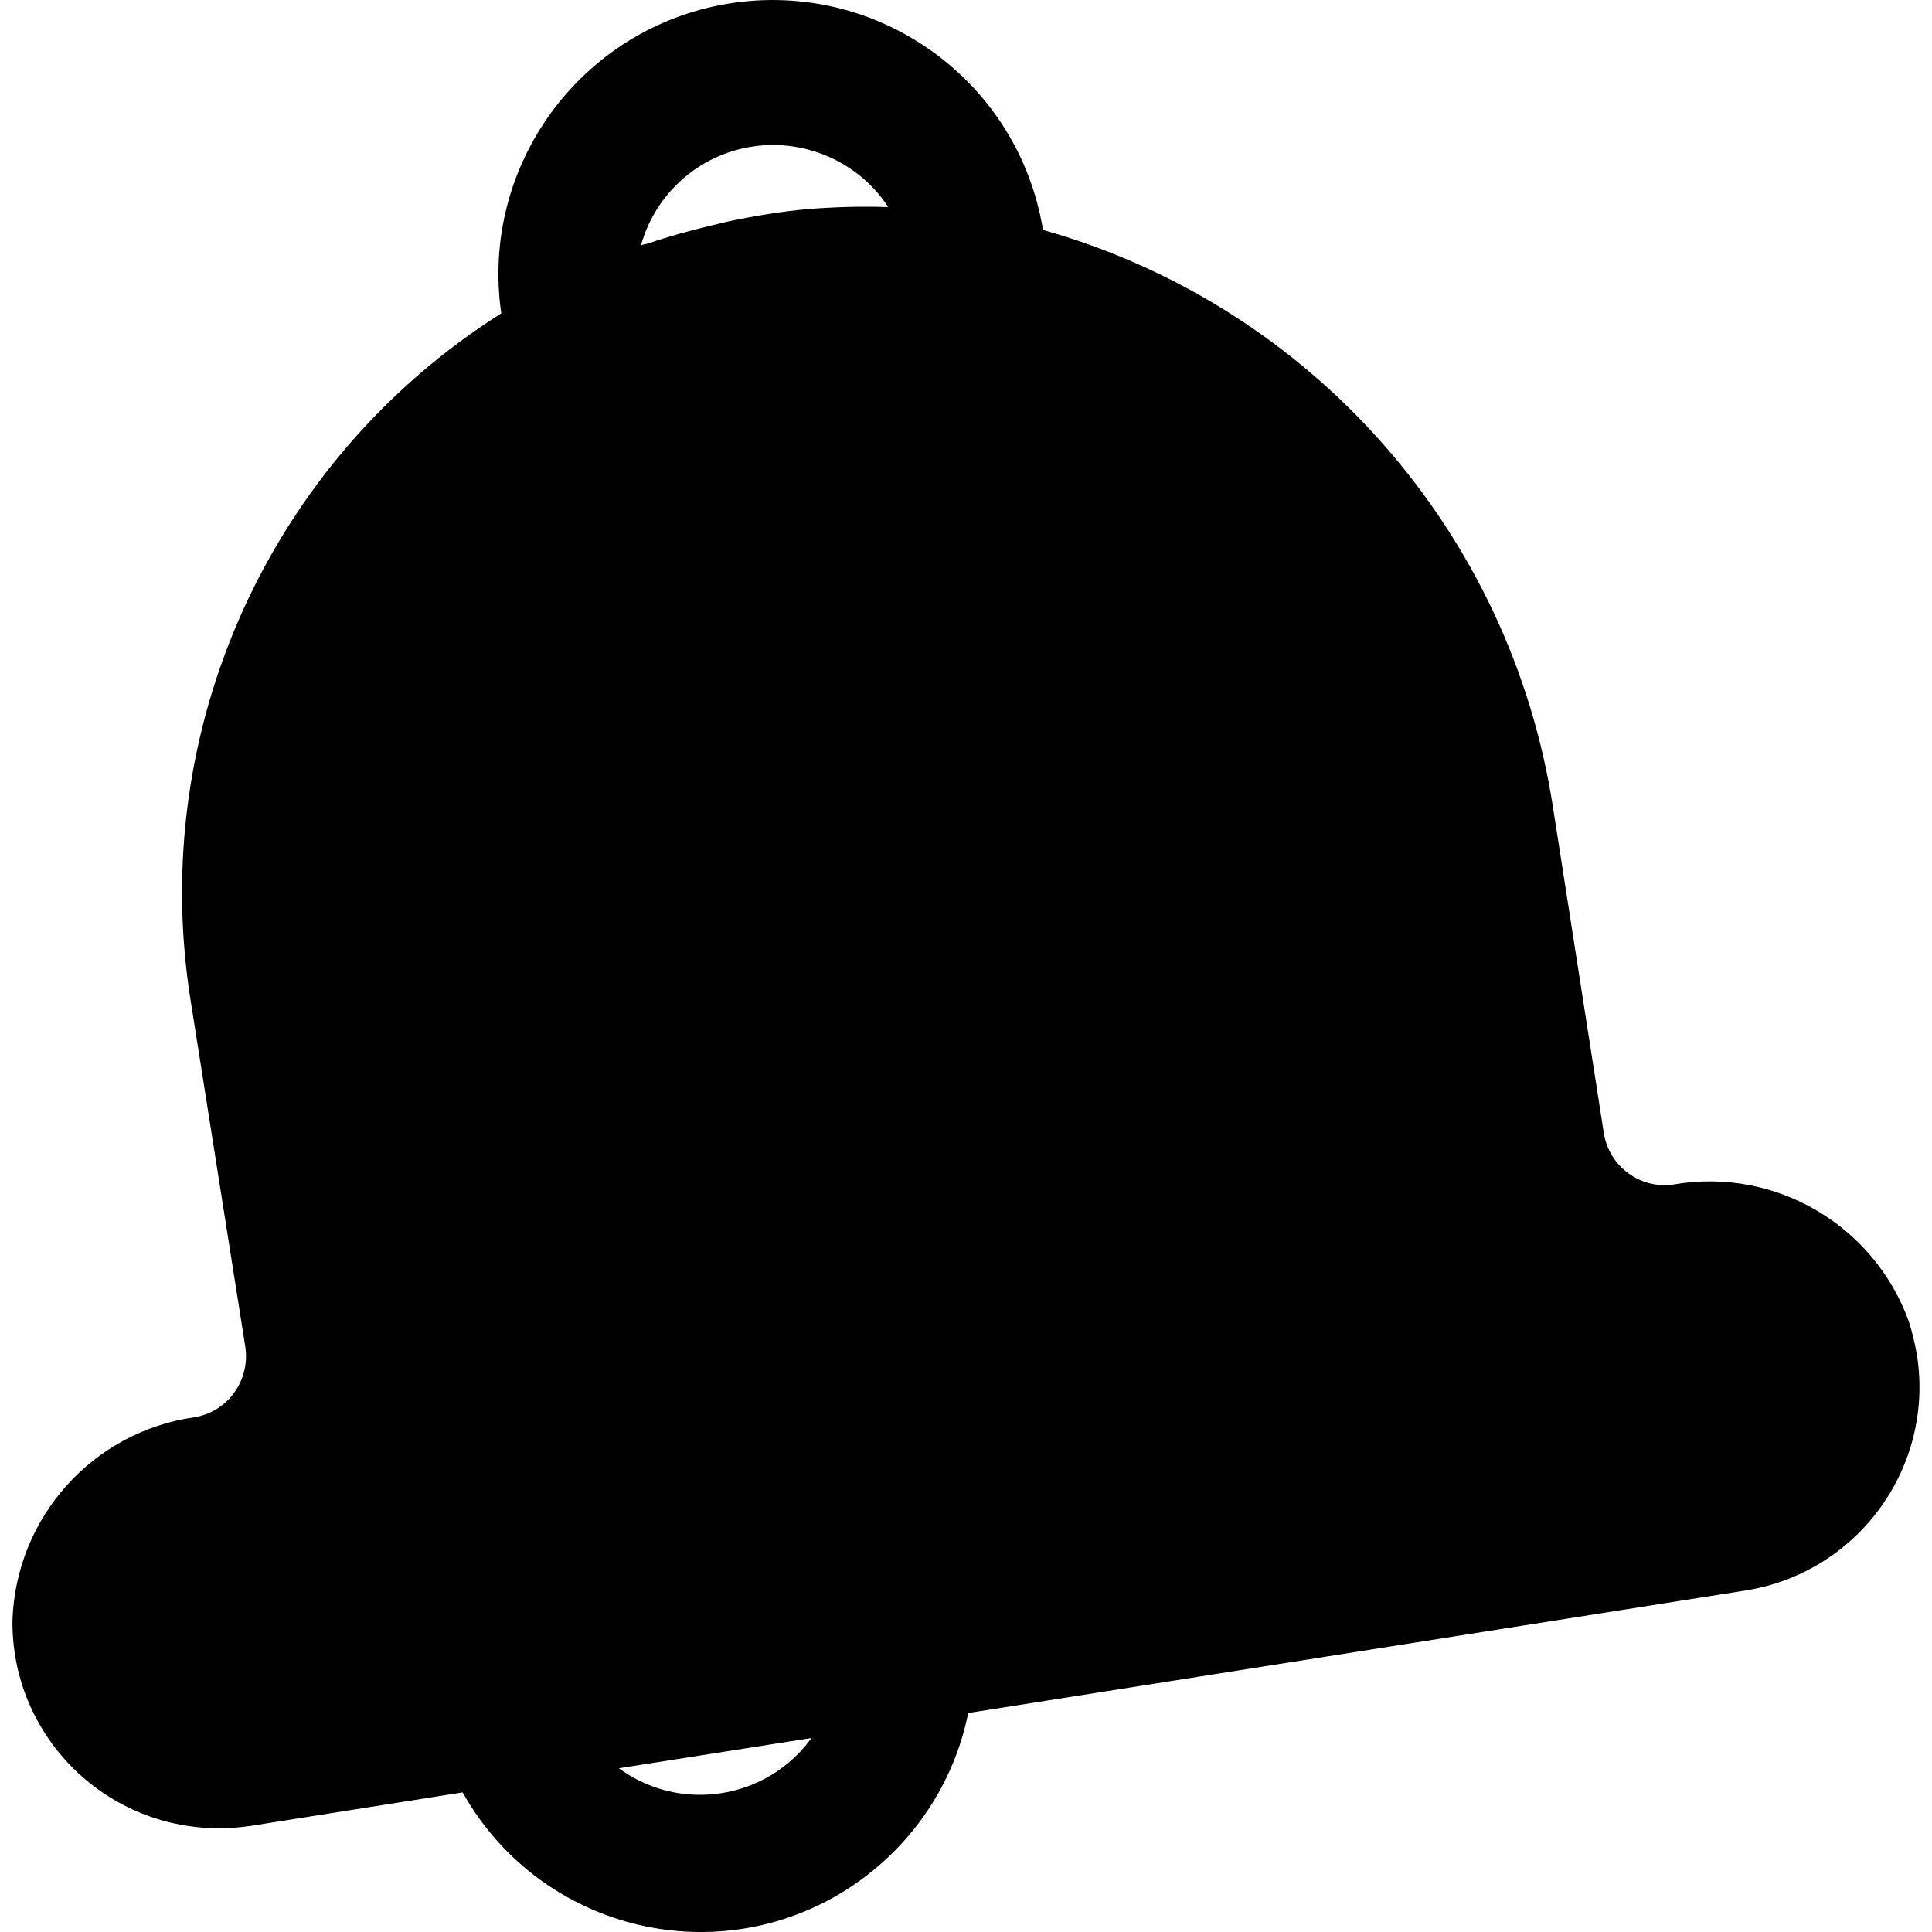 <?xml version="1.0" encoding="utf-8"?>
<!-- Generator: Adobe Illustrator 18.1.1, SVG Export Plug-In . SVG Version: 6.00 Build 0)  -->
<svg version="1.1" id="Capa_1" xmlns="http://www.w3.org/2000/svg" xmlns:xlink="http://www.w3.org/1999/xlink" x="0px" y="0px"
	 viewBox="0 0 200 200" enable-background="new 0 0 200 200" xml:space="preserve">
<g>
	<g>
		<path d="M198.44,140.25c-0.21-1.13-0.46-2.29-0.83-3.42c-3.59-10.01-13.85-16.02-24.32-14.22c-3.46,0.54-6.71-1.84-7.26-5.3
			l-5.26-33.7c-4.38-28.57-25.02-51.97-52.8-59.81C105.44,8.34,90.88-2.13,75.41,0.37c-15.26,2.5-25.73,16.77-23.52,32.07
			c-23.94,15.14-36.62,43.08-32.16,71.11l5.67,35.91c0.5,3.46-1.84,6.71-5.3,7.26c-10.51,1.5-18.43,10.34-18.81,20.98
			c-0.13,11.8,9.34,21.44,21.15,21.56c0.08,0,0.17,0,0.21,0c1.13,0,2.21-0.08,3.34-0.25l21.9-3.46
			c7.63,13.6,24.82,18.48,38.45,10.84c7.17-4.05,12.26-10.97,13.89-19.06l80.45-12.68C192.31,162.82,200.28,151.89,198.44,140.25z
			 M72.45,185.8c-3,0-5.96-0.96-8.38-2.75L84,179.92C81.33,183.63,77.03,185.8,72.45,185.8z M91.63,21.43
			c-2.67-0.08-5.3,0-7.97,0.21c-2.79,0.25-5.55,0.71-8.3,1.29c-0.58,0.13-1.17,0.29-1.75,0.42c-2.25,0.54-4.42,1.13-6.59,1.88
			c-0.21,0.04-0.46,0.08-0.67,0.17c1.5-5.38,6.01-9.38,11.51-10.22c0.75-0.13,1.5-0.17,2.25-0.17c4.75,0.04,9.22,2.42,11.84,6.42
			H91.63z"/>
	</g>
</g>
</svg>
